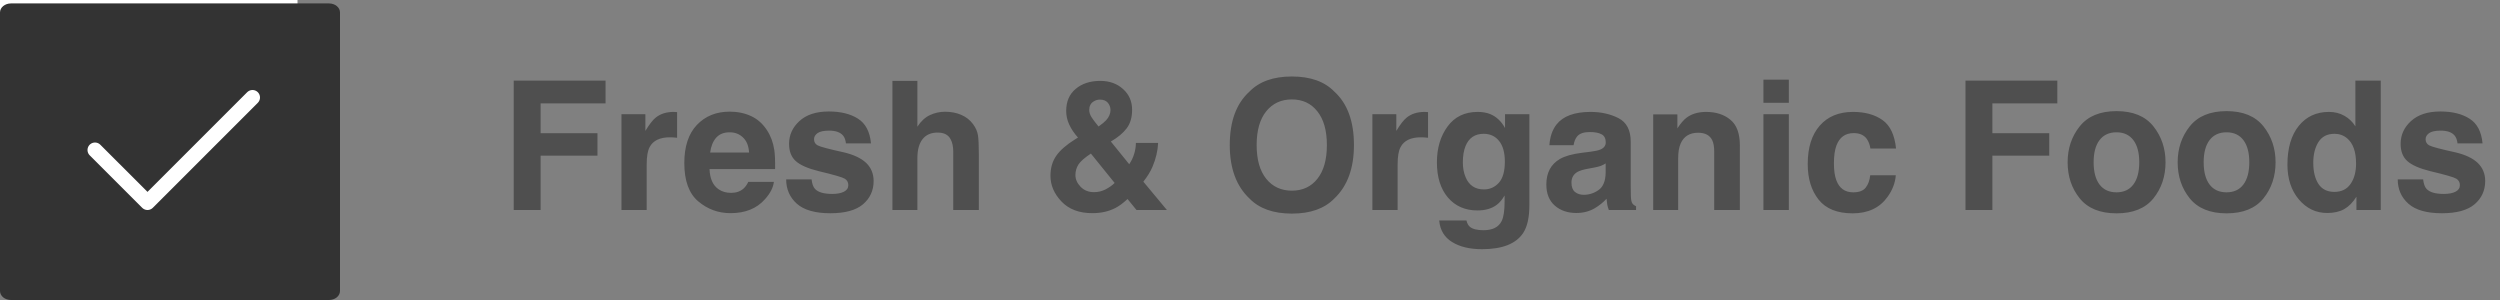<svg width="250" height="30" viewBox="0 0 250 30" fill="none" xmlns="http://www.w3.org/2000/svg">
<rect x="0" y="0" width="250" height="30" fill="#808080" stroke="none"/>
<path d="M29.75 0H0V28.663H29.75V0Z" fill="white"/>
<path d="M32.903 0.343H1.097C0.491 0.343 0 0.745 0 1.241V29.101C0 29.598 0.491 30 1.097 30H32.903C33.509 30 34 29.598 34 29.101V1.241C34 0.745 33.509 0.343 32.903 0.343Z" fill="#333333"/>
<path d="M25.25 9.75L14.75 20.25L9.5 15.001" stroke="white" stroke-width="1.5" stroke-linecap="round" stroke-linejoin="round"/>
<path d="M51.371 8.062H60.556V10.339H54.06V13.318H59.747V15.568H54.06V21H51.371V8.062ZM67.376 11.191C67.423 11.191 67.461 11.194 67.49 11.2C67.525 11.2 67.599 11.203 67.71 11.209V13.775C67.552 13.758 67.411 13.746 67.288 13.74C67.165 13.734 67.065 13.731 66.989 13.731C65.981 13.731 65.305 14.06 64.959 14.716C64.766 15.085 64.669 15.653 64.669 16.421V21H62.147V11.42H64.537V13.09C64.924 12.451 65.261 12.015 65.548 11.78C66.017 11.388 66.626 11.191 67.376 11.191ZM72.966 13.23C72.386 13.23 71.935 13.412 71.612 13.775C71.296 14.139 71.097 14.631 71.015 15.252H74.908C74.867 14.59 74.665 14.089 74.302 13.749C73.944 13.403 73.499 13.23 72.966 13.23ZM72.966 11.165C73.763 11.165 74.481 11.315 75.119 11.613C75.758 11.912 76.285 12.384 76.701 13.028C77.076 13.597 77.319 14.256 77.431 15.006C77.495 15.445 77.522 16.078 77.51 16.904H70.953C70.988 17.865 71.29 18.539 71.858 18.926C72.204 19.166 72.62 19.286 73.106 19.286C73.622 19.286 74.041 19.14 74.363 18.847C74.539 18.689 74.694 18.469 74.829 18.188H77.387C77.322 18.756 77.026 19.333 76.499 19.919C75.679 20.851 74.53 21.316 73.054 21.316C71.835 21.316 70.76 20.924 69.828 20.139C68.897 19.354 68.431 18.076 68.431 16.307C68.431 14.648 68.85 13.377 69.688 12.492C70.531 11.607 71.624 11.165 72.966 11.165ZM81.157 17.941C81.21 18.387 81.324 18.703 81.5 18.891C81.811 19.225 82.385 19.392 83.223 19.392C83.715 19.392 84.105 19.318 84.392 19.172C84.685 19.025 84.831 18.806 84.831 18.513C84.831 18.231 84.714 18.018 84.48 17.871C84.245 17.725 83.375 17.473 81.869 17.115C80.785 16.846 80.02 16.509 79.575 16.105C79.13 15.706 78.907 15.132 78.907 14.382C78.907 13.497 79.253 12.738 79.944 12.105C80.642 11.467 81.62 11.148 82.88 11.148C84.075 11.148 85.048 11.388 85.798 11.868C86.554 12.343 86.987 13.166 87.099 14.338H84.594C84.559 14.016 84.468 13.761 84.321 13.573C84.046 13.233 83.577 13.063 82.915 13.063C82.37 13.063 81.981 13.148 81.746 13.318C81.518 13.488 81.403 13.688 81.403 13.916C81.403 14.203 81.526 14.411 81.772 14.54C82.019 14.675 82.889 14.906 84.383 15.234C85.379 15.469 86.126 15.823 86.624 16.298C87.116 16.778 87.362 17.379 87.362 18.1C87.362 19.049 87.008 19.825 86.299 20.429C85.596 21.026 84.506 21.325 83.029 21.325C81.523 21.325 80.41 21.009 79.689 20.376C78.975 19.737 78.617 18.926 78.617 17.941H81.157ZM94.508 11.174C95.1 11.174 95.636 11.276 96.116 11.481C96.603 11.687 97.001 12 97.311 12.422C97.575 12.779 97.736 13.148 97.795 13.529C97.853 13.904 97.883 14.52 97.883 15.375V21H95.325V15.173C95.325 14.657 95.237 14.241 95.061 13.925C94.833 13.479 94.399 13.257 93.761 13.257C93.099 13.257 92.595 13.479 92.249 13.925C91.909 14.364 91.739 14.994 91.739 15.815V21H89.243V8.089H91.739V12.668C92.103 12.111 92.522 11.725 92.996 11.508C93.477 11.285 93.981 11.174 94.508 11.174ZM105.046 17.581C105.046 16.802 105.239 16.134 105.626 15.577C106.013 15.021 106.646 14.47 107.524 13.925L107.797 13.758C107.422 13.336 107.132 12.905 106.927 12.466C106.722 12.026 106.619 11.569 106.619 11.095C106.619 10.151 106.936 9.416 107.568 8.889C108.201 8.355 109.021 8.089 110.029 8.089C110.949 8.089 111.708 8.361 112.306 8.906C112.909 9.445 113.211 10.137 113.211 10.98C113.211 11.742 113.029 12.36 112.666 12.835C112.309 13.31 111.781 13.749 111.084 14.153L112.921 16.421C113.132 16.116 113.293 15.785 113.404 15.428C113.521 15.07 113.583 14.692 113.589 14.294H115.812C115.777 15.079 115.59 15.873 115.25 16.676C115.062 17.127 114.758 17.625 114.336 18.17L116.691 21H113.65L112.754 19.901C112.32 20.306 111.916 20.605 111.541 20.798C110.873 21.144 110.103 21.316 109.229 21.316C107.917 21.316 106.892 20.93 106.153 20.156C105.415 19.383 105.046 18.524 105.046 17.581ZM108.922 11.007C108.922 11.241 109.004 11.487 109.168 11.745C109.273 11.915 109.502 12.217 109.854 12.65C110.205 12.404 110.457 12.196 110.609 12.026C110.902 11.71 111.049 11.367 111.049 10.998C111.049 10.729 110.961 10.488 110.785 10.277C110.609 10.066 110.343 9.961 109.985 9.961C109.763 9.961 109.555 10.023 109.361 10.146C109.068 10.327 108.922 10.614 108.922 11.007ZM107.542 17.502C107.542 17.93 107.715 18.322 108.061 18.68C108.412 19.037 108.86 19.216 109.405 19.216C109.815 19.216 110.202 19.122 110.565 18.935C110.935 18.741 111.233 18.527 111.462 18.293L109.089 15.357C108.462 15.773 108.046 16.14 107.841 16.456C107.642 16.773 107.542 17.121 107.542 17.502ZM129.189 19.066C130.262 19.066 131.111 18.671 131.738 17.88C132.371 17.089 132.688 15.964 132.688 14.505C132.688 13.052 132.371 11.93 131.738 11.139C131.111 10.342 130.262 9.943 129.189 9.943C128.117 9.943 127.262 10.339 126.623 11.13C125.984 11.921 125.665 13.046 125.665 14.505C125.665 15.964 125.984 17.089 126.623 17.88C127.262 18.671 128.117 19.066 129.189 19.066ZM135.395 14.505C135.395 16.831 134.741 18.612 133.435 19.849C132.456 20.856 131.041 21.36 129.189 21.36C127.338 21.36 125.923 20.856 124.944 19.849C123.632 18.612 122.976 16.831 122.976 14.505C122.976 12.132 123.632 10.351 124.944 9.161C125.923 8.153 127.338 7.649 129.189 7.649C131.041 7.649 132.456 8.153 133.435 9.161C134.741 10.351 135.395 12.132 135.395 14.505ZM142.47 11.191C142.517 11.191 142.555 11.194 142.584 11.2C142.619 11.2 142.692 11.203 142.804 11.209V13.775C142.646 13.758 142.505 13.746 142.382 13.74C142.259 13.734 142.159 13.731 142.083 13.731C141.075 13.731 140.398 14.06 140.053 14.716C139.859 15.085 139.763 15.653 139.763 16.421V21H137.24V11.42H139.631V13.09C140.018 12.451 140.354 12.015 140.642 11.78C141.11 11.388 141.72 11.191 142.47 11.191ZM148.394 18.943C148.979 18.943 149.475 18.724 149.879 18.284C150.283 17.839 150.485 17.133 150.485 16.166C150.485 15.258 150.292 14.566 149.905 14.092C149.524 13.617 149.012 13.38 148.367 13.38C147.488 13.38 146.882 13.793 146.548 14.619C146.372 15.059 146.284 15.601 146.284 16.245C146.284 16.802 146.378 17.297 146.565 17.73C146.905 18.539 147.515 18.943 148.394 18.943ZM147.77 11.191C148.25 11.191 148.669 11.265 149.026 11.411C149.636 11.663 150.128 12.126 150.503 12.8V11.42H152.938V20.508C152.938 21.744 152.729 22.676 152.313 23.303C151.599 24.381 150.228 24.92 148.2 24.92C146.976 24.92 145.977 24.68 145.203 24.199C144.43 23.719 144.002 23.001 143.92 22.046H146.645C146.715 22.339 146.829 22.55 146.987 22.679C147.257 22.907 147.711 23.021 148.35 23.021C149.252 23.021 149.855 22.72 150.16 22.116C150.359 21.73 150.459 21.079 150.459 20.165V19.55C150.219 19.96 149.961 20.268 149.686 20.473C149.188 20.854 148.54 21.044 147.743 21.044C146.513 21.044 145.528 20.613 144.79 19.752C144.058 18.885 143.691 17.713 143.691 16.236C143.691 14.812 144.046 13.617 144.755 12.65C145.464 11.678 146.469 11.191 147.77 11.191ZM160.566 16.342C160.408 16.441 160.247 16.523 160.083 16.588C159.925 16.646 159.705 16.702 159.424 16.755L158.861 16.86C158.334 16.954 157.956 17.068 157.728 17.203C157.341 17.432 157.147 17.786 157.147 18.267C157.147 18.694 157.265 19.005 157.499 19.198C157.739 19.386 158.029 19.48 158.369 19.48C158.908 19.48 159.403 19.321 159.854 19.005C160.312 18.689 160.549 18.111 160.566 17.273V16.342ZM159.046 15.173C159.509 15.114 159.84 15.041 160.039 14.953C160.396 14.801 160.575 14.563 160.575 14.241C160.575 13.849 160.438 13.579 160.162 13.433C159.893 13.28 159.494 13.204 158.967 13.204C158.375 13.204 157.956 13.351 157.71 13.644C157.534 13.86 157.417 14.153 157.358 14.523H154.941C154.994 13.685 155.229 12.996 155.645 12.457C156.307 11.613 157.443 11.191 159.055 11.191C160.104 11.191 161.035 11.399 161.85 11.815C162.664 12.231 163.071 13.017 163.071 14.171V18.565C163.071 18.87 163.077 19.239 163.089 19.673C163.106 20.001 163.156 20.224 163.238 20.341C163.32 20.458 163.443 20.555 163.607 20.631V21H160.883C160.807 20.807 160.754 20.625 160.725 20.455C160.695 20.285 160.672 20.092 160.654 19.875C160.309 20.25 159.91 20.569 159.459 20.833C158.92 21.144 158.311 21.299 157.631 21.299C156.764 21.299 156.046 21.053 155.478 20.561C154.915 20.062 154.634 19.359 154.634 18.451C154.634 17.273 155.088 16.421 155.996 15.894C156.494 15.606 157.227 15.401 158.193 15.278L159.046 15.173ZM170.612 11.191C171.603 11.191 172.411 11.452 173.038 11.974C173.671 12.489 173.987 13.348 173.987 14.549V21H171.421V15.173C171.421 14.669 171.354 14.282 171.219 14.013C170.973 13.521 170.504 13.274 169.812 13.274C168.963 13.274 168.38 13.635 168.063 14.355C167.899 14.736 167.817 15.223 167.817 15.815V21H165.321V11.438H167.738V12.835C168.061 12.343 168.365 11.988 168.652 11.771C169.168 11.385 169.821 11.191 170.612 11.191ZM178.883 10.277H176.343V7.966H178.883V10.277ZM176.343 11.42H178.883V21H176.343V11.42ZM187.039 14.856C186.992 14.499 186.872 14.177 186.679 13.89C186.397 13.503 185.961 13.31 185.369 13.31C184.525 13.31 183.948 13.729 183.638 14.566C183.474 15.012 183.392 15.604 183.392 16.342C183.392 17.045 183.474 17.61 183.638 18.038C183.937 18.835 184.499 19.233 185.325 19.233C185.911 19.233 186.327 19.075 186.573 18.759C186.819 18.442 186.969 18.032 187.021 17.528H189.579C189.521 18.29 189.245 19.011 188.753 19.69C187.968 20.786 186.805 21.334 185.264 21.334C183.723 21.334 182.589 20.877 181.862 19.963C181.136 19.049 180.772 17.862 180.772 16.403C180.772 14.757 181.174 13.477 181.977 12.562C182.779 11.648 183.887 11.191 185.299 11.191C186.5 11.191 187.481 11.461 188.243 12C189.011 12.539 189.465 13.491 189.605 14.856H187.039ZM196.549 8.062H205.733V10.339H199.238V13.318H204.925V15.568H199.238V21H196.549V8.062ZM211.648 19.233C212.381 19.233 212.943 18.973 213.336 18.451C213.729 17.93 213.925 17.189 213.925 16.227C213.925 15.267 213.729 14.528 213.336 14.013C212.943 13.491 212.381 13.23 211.648 13.23C210.916 13.23 210.351 13.491 209.952 14.013C209.56 14.528 209.363 15.267 209.363 16.227C209.363 17.189 209.56 17.93 209.952 18.451C210.351 18.973 210.916 19.233 211.648 19.233ZM216.553 16.227C216.553 17.634 216.148 18.838 215.34 19.84C214.531 20.836 213.304 21.334 211.657 21.334C210.011 21.334 208.783 20.836 207.975 19.84C207.166 18.838 206.762 17.634 206.762 16.227C206.762 14.845 207.166 13.646 207.975 12.633C208.783 11.619 210.011 11.112 211.657 11.112C213.304 11.112 214.531 11.619 215.34 12.633C216.148 13.646 216.553 14.845 216.553 16.227ZM222.652 19.233C223.385 19.233 223.947 18.973 224.34 18.451C224.732 17.93 224.929 17.189 224.929 16.227C224.929 15.267 224.732 14.528 224.34 14.013C223.947 13.491 223.385 13.23 222.652 13.23C221.92 13.23 221.354 13.491 220.956 14.013C220.563 14.528 220.367 15.267 220.367 16.227C220.367 17.189 220.563 17.93 220.956 18.451C221.354 18.973 221.92 19.233 222.652 19.233ZM227.557 16.227C227.557 17.634 227.152 18.838 226.344 19.84C225.535 20.836 224.308 21.334 222.661 21.334C221.015 21.334 219.787 20.836 218.979 19.84C218.17 18.838 217.766 17.634 217.766 16.227C217.766 14.845 218.17 13.646 218.979 12.633C219.787 11.619 221.015 11.112 222.661 11.112C224.308 11.112 225.535 11.619 226.344 12.633C227.152 13.646 227.557 14.845 227.557 16.227ZM232.892 11.191C233.472 11.191 233.987 11.32 234.438 11.578C234.89 11.83 235.256 12.182 235.537 12.633V8.062H238.077V21H235.643V19.673C235.285 20.241 234.878 20.654 234.421 20.912C233.964 21.17 233.396 21.299 232.716 21.299C231.597 21.299 230.653 20.848 229.886 19.945C229.124 19.037 228.743 17.874 228.743 16.456C228.743 14.821 229.118 13.535 229.868 12.598C230.624 11.66 231.632 11.191 232.892 11.191ZM233.437 19.189C234.146 19.189 234.685 18.926 235.054 18.398C235.423 17.871 235.607 17.189 235.607 16.351C235.607 15.179 235.312 14.341 234.72 13.837C234.356 13.532 233.935 13.38 233.454 13.38C232.722 13.38 232.183 13.658 231.837 14.215C231.497 14.766 231.327 15.451 231.327 16.271C231.327 17.156 231.5 17.865 231.846 18.398C232.197 18.926 232.728 19.189 233.437 19.189ZM242.313 17.941C242.366 18.387 242.48 18.703 242.656 18.891C242.967 19.225 243.541 19.392 244.379 19.392C244.871 19.392 245.261 19.318 245.548 19.172C245.841 19.025 245.987 18.806 245.987 18.513C245.987 18.231 245.87 18.018 245.636 17.871C245.401 17.725 244.531 17.473 243.025 17.115C241.941 16.846 241.177 16.509 240.731 16.105C240.286 15.706 240.063 15.132 240.063 14.382C240.063 13.497 240.409 12.738 241.101 12.105C241.798 11.467 242.776 11.148 244.036 11.148C245.231 11.148 246.204 11.388 246.954 11.868C247.71 12.343 248.144 13.166 248.255 14.338H245.75C245.715 14.016 245.624 13.761 245.478 13.573C245.202 13.233 244.733 13.063 244.071 13.063C243.526 13.063 243.137 13.148 242.902 13.318C242.674 13.488 242.56 13.688 242.56 13.916C242.56 14.203 242.683 14.411 242.929 14.54C243.175 14.675 244.045 14.906 245.539 15.234C246.535 15.469 247.282 15.823 247.78 16.298C248.272 16.778 248.519 17.379 248.519 18.1C248.519 19.049 248.164 19.825 247.455 20.429C246.752 21.026 245.662 21.325 244.186 21.325C242.68 21.325 241.566 21.009 240.846 20.376C240.131 19.737 239.773 18.926 239.773 17.941H242.313Z" fill="#4F4F4F"/>
</svg>
